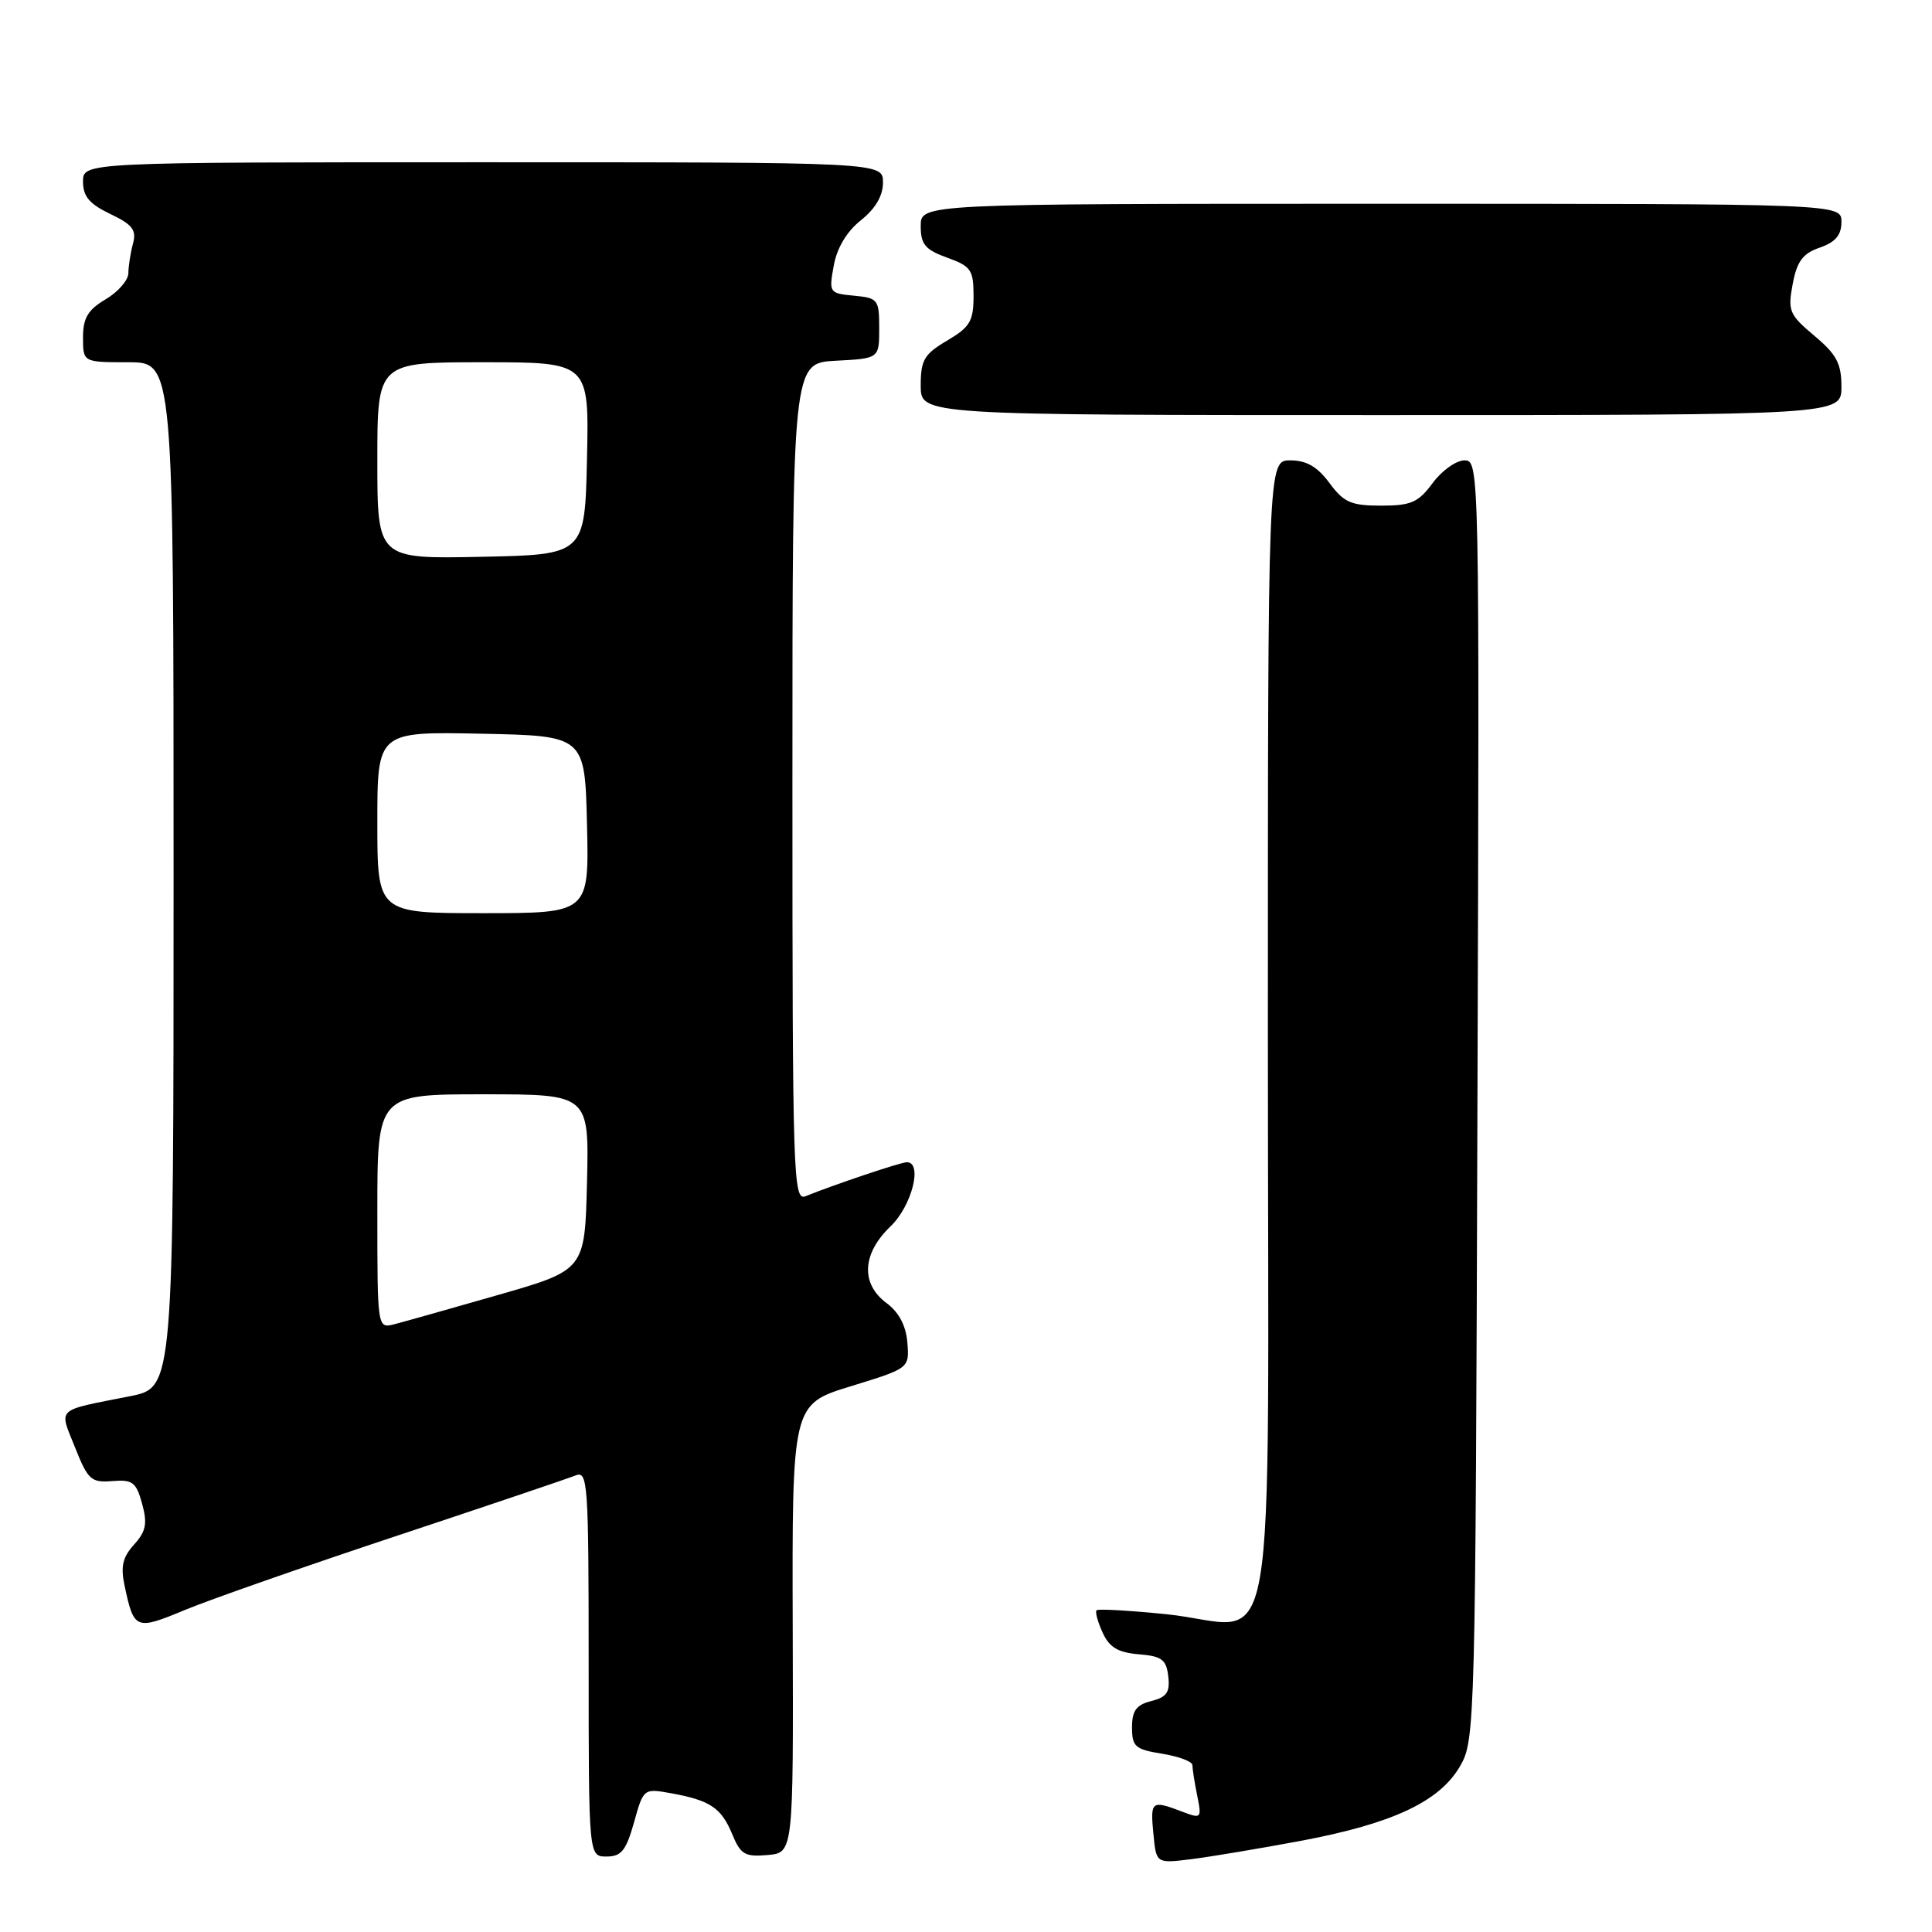 <?xml version="1.0" encoding="UTF-8" standalone="no"?>
<!DOCTYPE svg PUBLIC "-//W3C//DTD SVG 1.1//EN" "http://www.w3.org/Graphics/SVG/1.1/DTD/svg11.dtd" >
<svg xmlns="http://www.w3.org/2000/svg" xmlns:xlink="http://www.w3.org/1999/xlink" version="1.1" viewBox="0 0 256 256">
 <g >
 <path fill="currentColor"
d=" M 172.43 243.91 C 184.58 241.62 190.77 238.71 193.48 234.00 C 195.46 230.58 195.51 228.65 195.77 145.75 C 196.04 61.69 196.03 61.00 194.05 61.00 C 192.96 61.00 191.06 62.35 189.84 64.00 C 187.93 66.58 186.98 67.00 183.00 67.00 C 179.02 67.00 178.07 66.58 176.16 64.00 C 174.56 61.84 173.11 61.00 170.97 61.00 C 168.00 61.00 168.00 61.00 168.00 137.02 C 168.00 224.99 169.67 215.43 154.54 213.89 C 149.66 213.40 145.50 213.16 145.30 213.37 C 145.09 213.57 145.45 214.90 146.10 216.32 C 146.99 218.28 148.13 218.97 150.89 219.20 C 153.95 219.45 154.55 219.90 154.80 222.13 C 155.05 224.23 154.60 224.88 152.55 225.40 C 150.56 225.90 150.00 226.67 150.00 228.89 C 150.00 231.45 150.42 231.81 154.00 232.38 C 156.20 232.74 158.00 233.41 158.00 233.89 C 158.00 234.36 158.28 236.17 158.63 237.90 C 159.25 240.98 159.20 241.03 156.56 240.02 C 152.58 238.51 152.41 238.64 152.83 242.97 C 153.20 246.93 153.20 246.93 157.85 246.35 C 160.41 246.03 166.97 244.93 172.43 243.91 Z  M 84.01 241.48 C 85.26 236.99 85.29 236.96 88.89 237.61 C 94.09 238.55 95.56 239.53 97.01 243.01 C 98.13 245.73 98.70 246.07 101.71 245.80 C 105.13 245.50 105.13 245.50 105.04 215.79 C 104.95 186.08 104.95 186.08 112.72 183.69 C 120.50 181.30 120.50 181.30 120.23 177.90 C 120.05 175.65 119.11 173.88 117.48 172.67 C 114.02 170.11 114.22 166.12 118.00 162.50 C 120.83 159.79 122.30 154.00 120.16 154.00 C 119.36 154.00 110.58 156.95 106.75 158.50 C 105.10 159.18 105.00 156.17 105.00 103.66 C 105.00 48.10 105.00 48.10 110.75 47.80 C 116.50 47.50 116.50 47.50 116.50 43.50 C 116.50 39.69 116.34 39.48 113.15 39.18 C 109.88 38.87 109.82 38.78 110.48 35.18 C 110.91 32.83 112.21 30.66 114.08 29.18 C 116.00 27.65 117.00 25.94 117.00 24.18 C 117.00 21.50 117.00 21.50 64.00 21.50 C 11.00 21.50 11.00 21.50 11.00 24.06 C 11.00 26.03 11.85 27.03 14.61 28.35 C 17.56 29.76 18.11 30.47 17.62 32.29 C 17.29 33.50 17.02 35.26 17.01 36.19 C 17.01 37.12 15.65 38.68 14.00 39.66 C 11.64 41.06 11.00 42.13 11.00 44.72 C 11.00 48.00 11.00 48.00 17.00 48.00 C 23.00 48.00 23.00 48.00 23.00 115.93 C 23.00 183.86 23.00 183.86 17.25 185.00 C 7.22 186.99 7.81 186.44 9.95 191.81 C 11.65 196.09 12.08 196.48 14.88 196.25 C 17.57 196.03 18.05 196.40 18.83 199.25 C 19.55 201.89 19.35 202.91 17.76 204.67 C 16.24 206.35 15.96 207.58 16.52 210.17 C 17.75 215.95 17.99 216.04 24.50 213.33 C 27.80 211.96 40.40 207.55 52.50 203.53 C 64.60 199.51 75.29 195.90 76.25 195.51 C 77.89 194.83 78.00 196.40 78.00 220.39 C 78.00 246.00 78.00 246.00 80.37 246.00 C 82.33 246.00 82.96 245.21 84.01 241.48 Z  M 244.00 51.25 C 244.00 48.17 243.36 46.96 240.41 44.49 C 237.08 41.69 236.87 41.19 237.54 37.64 C 238.11 34.62 238.87 33.59 241.13 32.81 C 243.22 32.08 244.00 31.15 244.00 29.40 C 244.00 27.00 244.00 27.00 183.00 27.00 C 122.00 27.00 122.00 27.00 122.00 29.94 C 122.00 32.38 122.58 33.08 125.50 34.14 C 128.67 35.28 129.00 35.76 129.00 39.23 C 129.00 42.55 128.53 43.34 125.50 45.13 C 122.45 46.93 122.00 47.70 122.00 51.10 C 122.00 55.00 122.00 55.00 183.00 55.00 C 244.00 55.00 244.00 55.00 244.00 51.25 Z  M 50.00 160.52 C 50.00 145.00 50.00 145.00 64.03 145.00 C 78.06 145.00 78.06 145.00 77.78 156.64 C 77.50 168.29 77.50 168.29 66.00 171.59 C 59.67 173.41 53.49 175.15 52.25 175.47 C 50.00 176.04 50.00 176.04 50.00 160.52 Z  M 50.00 108.97 C 50.00 96.94 50.00 96.94 63.75 97.22 C 77.50 97.50 77.50 97.50 77.78 109.25 C 78.06 121.00 78.06 121.00 64.03 121.00 C 50.00 121.00 50.00 121.00 50.00 108.97 Z  M 50.00 61.03 C 50.00 48.00 50.00 48.00 64.03 48.00 C 78.06 48.00 78.06 48.00 77.78 60.75 C 77.50 73.50 77.50 73.50 63.75 73.78 C 50.00 74.06 50.00 74.06 50.00 61.03 Z "/>
</g>
</svg>